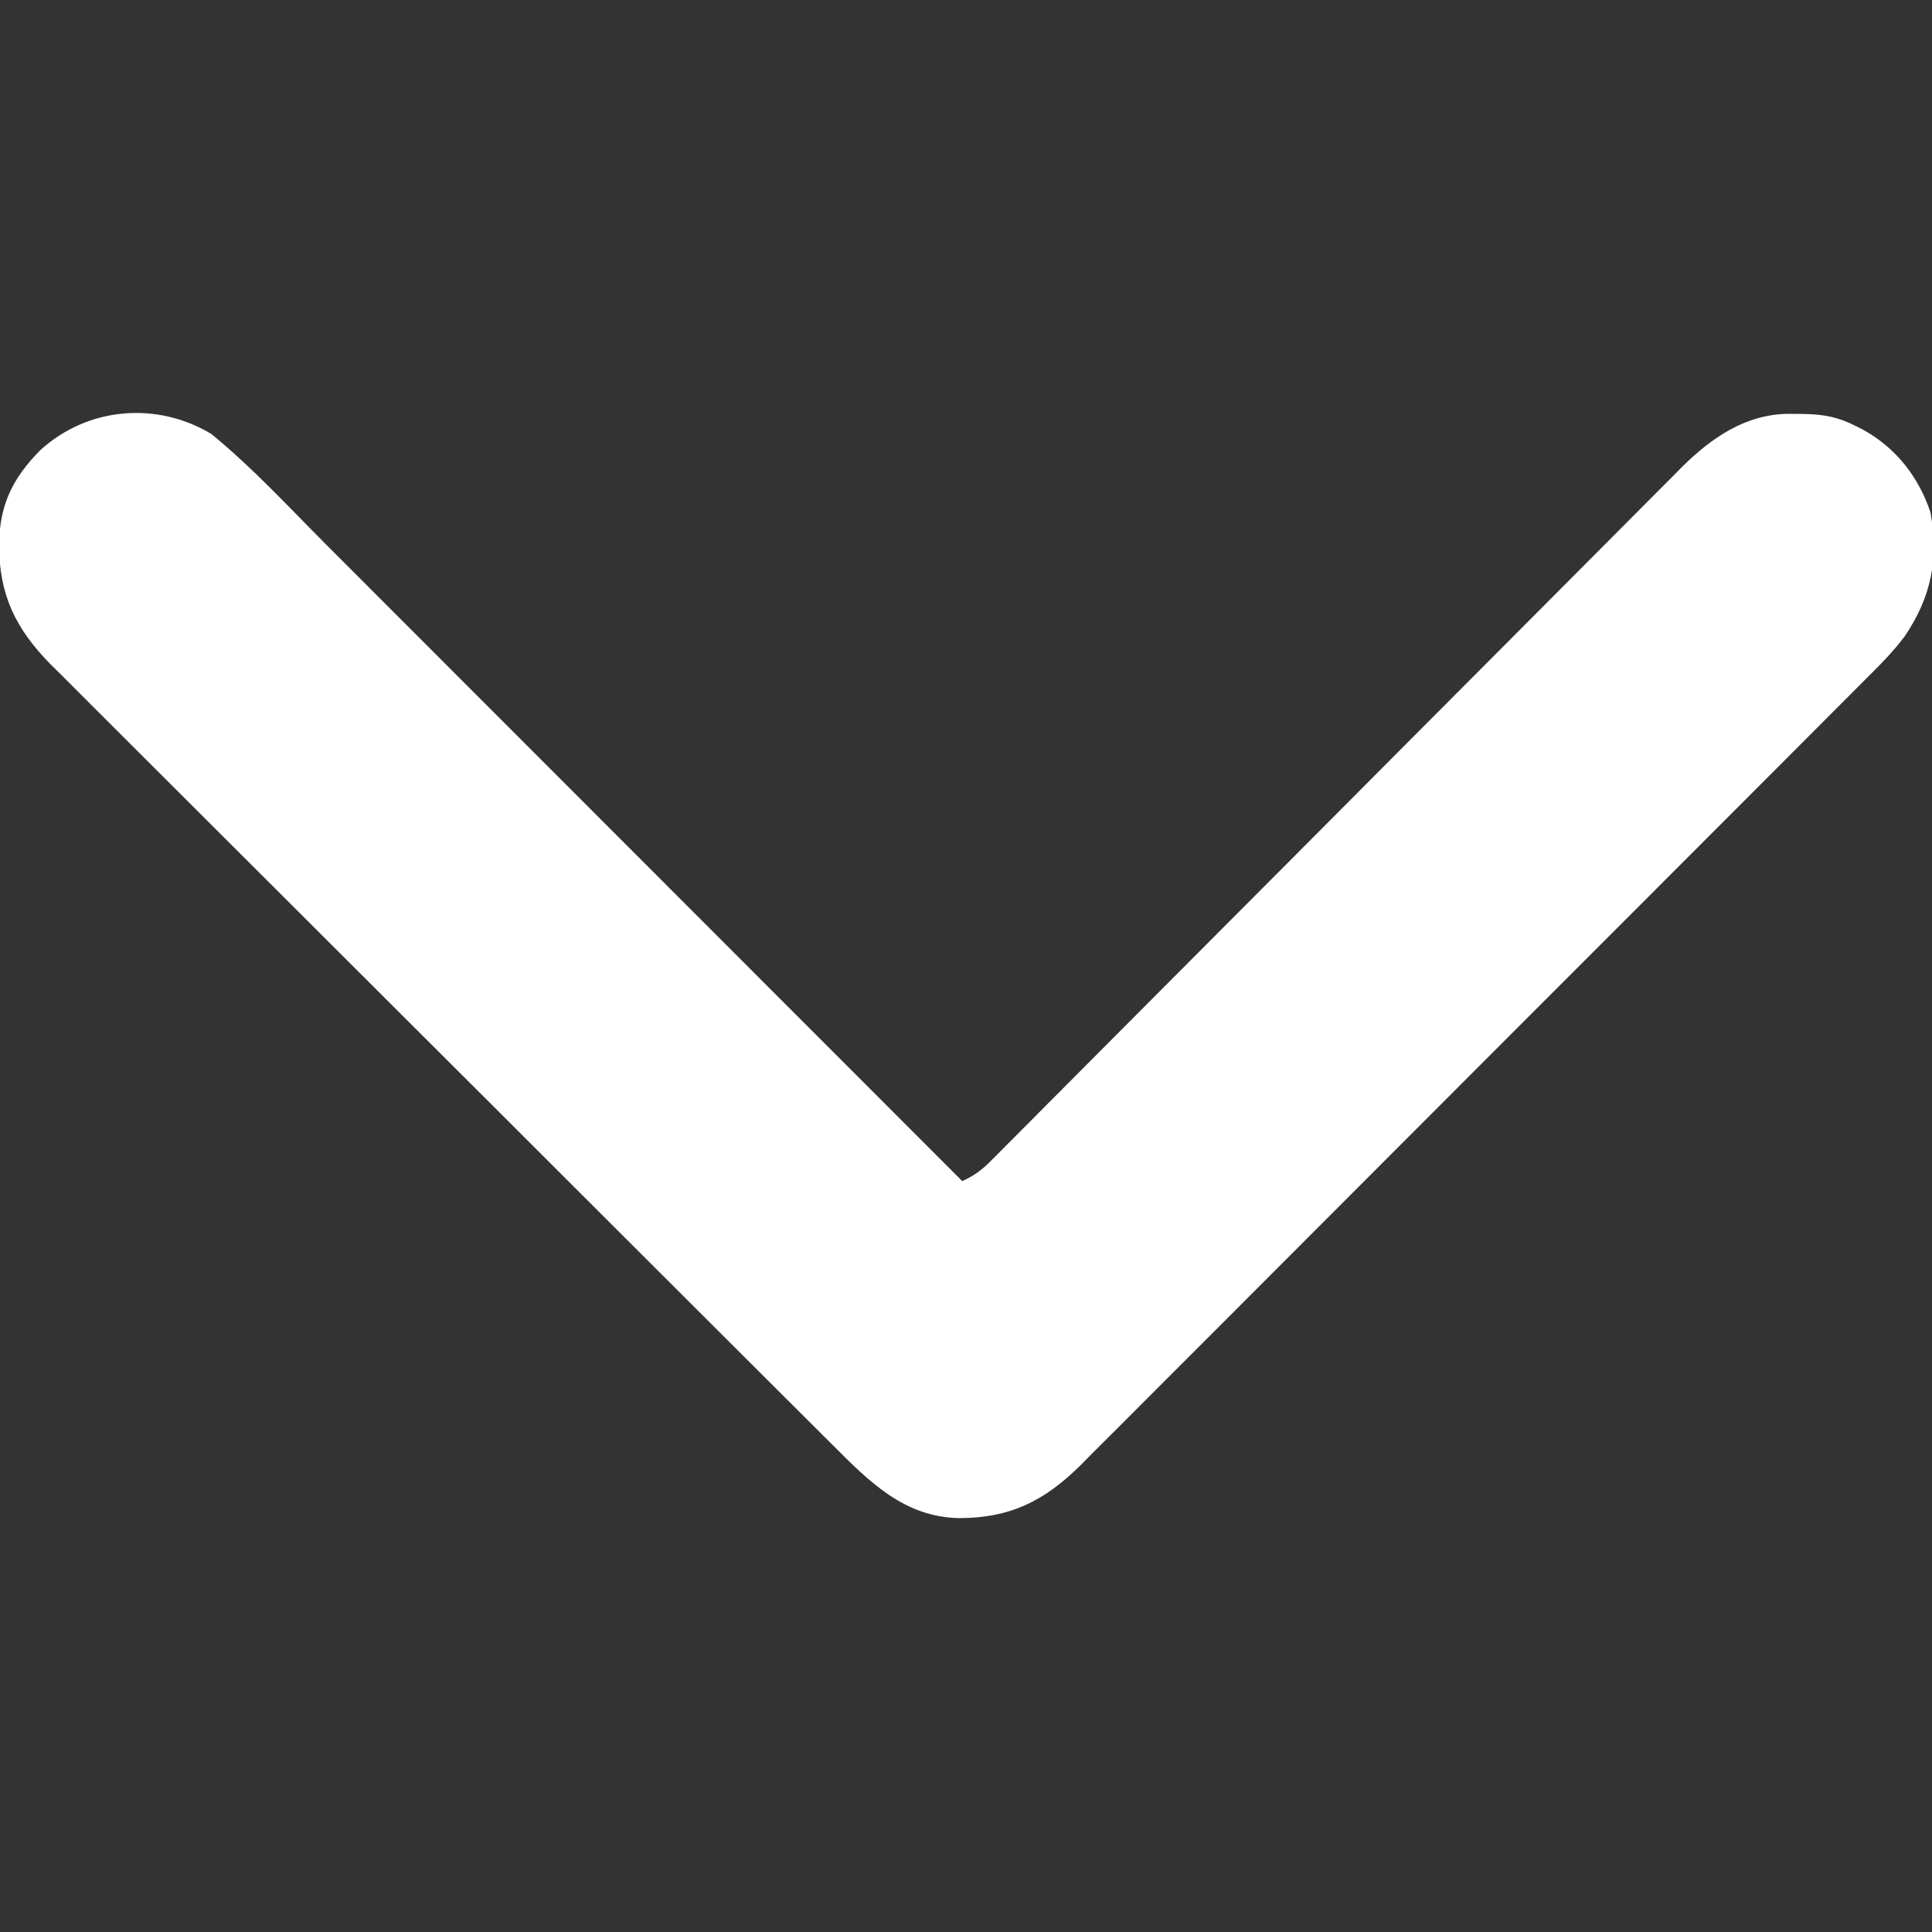 <?xml version="1.0" encoding="UTF-8"?>
<svg version="1.1" xmlns="http://www.w3.org/2000/svg" width="512" height="512">
<rect width="100%" height="100%" fill="#333333" stroke="none"/>
<path d="M0 0 C10.903 8.903 20.6 19.465 30.528 29.415 C32.372 31.259 34.216 33.103 36.061 34.947 C40.009 38.894 43.955 42.844 47.9 46.795 C53.604 52.507 59.311 58.216 65.018 63.924 C74.281 73.189 83.541 82.456 92.8 91.725 C101.787 100.721 110.775 109.716 119.764 118.709 C120.32 119.265 120.875 119.821 121.447 120.393 C124.234 123.181 127.021 125.969 129.808 128.757 C152.875 151.835 175.939 174.916 199 198 C202.041 196.64 204.134 195.113 206.478 192.757 C207.153 192.084 207.827 191.411 208.521 190.718 C209.254 189.977 209.986 189.236 210.741 188.473 C211.917 187.294 211.917 187.294 213.118 186.092 C215.754 183.45 218.383 180.801 221.012 178.151 C222.898 176.259 224.783 174.367 226.67 172.475 C230.736 168.396 234.799 164.314 238.86 160.229 C244.74 154.315 250.628 148.408 256.518 142.503 C266.085 132.912 275.65 123.318 285.211 113.72 C285.783 113.146 286.356 112.571 286.945 111.979 C295.059 103.835 303.169 95.687 311.278 87.538 C311.849 86.965 312.419 86.392 313.007 85.801 C313.577 85.229 314.146 84.656 314.733 84.066 C324.248 74.506 333.77 64.953 343.298 55.407 C349.171 49.522 355.038 43.631 360.896 37.731 C364.915 33.685 368.942 29.645 372.974 25.611 C375.297 23.286 377.616 20.958 379.928 18.622 C382.442 16.083 384.968 13.558 387.497 11.035 C388.216 10.303 388.936 9.571 389.676 8.817 C397.497 1.072 406.49 -5.168 417.811 -5.329 C418.492 -5.324 419.173 -5.318 419.875 -5.312 C420.585 -5.308 421.294 -5.303 422.025 -5.298 C427.474 -5.175 431.186 -4.493 436 -2 C436.661 -1.66 437.323 -1.319 438.004 -0.969 C446.577 3.847 452.477 11.465 455.586 20.75 C457.865 33.132 455.761 43.256 448.831 53.534 C445.571 57.925 441.721 61.698 437.849 65.546 C436.937 66.464 436.024 67.382 435.085 68.328 C432.572 70.857 430.051 73.376 427.527 75.894 C424.8 78.619 422.081 81.352 419.361 84.084 C414.039 89.428 408.708 94.763 403.374 100.095 C399.037 104.431 394.703 108.769 390.37 113.109 C389.12 114.361 387.87 115.614 386.619 116.866 C385.997 117.49 385.375 118.113 384.733 118.755 C372.976 130.532 361.208 142.299 349.438 154.062 C338.681 164.814 327.937 175.578 317.199 186.349 C306.161 197.421 295.112 208.485 284.054 219.538 C277.852 225.739 271.653 231.943 265.464 238.157 C260.195 243.446 254.918 248.727 249.629 253.997 C246.934 256.683 244.243 259.373 241.563 262.074 C238.651 265.008 235.72 267.922 232.786 270.835 C231.951 271.683 231.115 272.531 230.255 273.405 C220.638 282.879 211.61 287.29 198.213 287.317 C183.633 287.05 174.401 277.703 164.612 267.887 C163.243 266.525 163.243 266.525 161.845 265.135 C159.328 262.632 156.816 260.122 154.306 257.612 C151.591 254.898 148.871 252.191 146.151 249.483 C140.214 243.568 134.284 237.647 128.356 231.724 C124.651 228.022 120.945 224.322 117.238 220.622 C106.964 210.368 96.692 200.113 86.427 189.85 C85.771 189.195 85.115 188.539 84.439 187.863 C83.11 186.534 81.78 185.204 80.45 183.875 C79.79 183.215 79.13 182.556 78.45 181.876 C77.789 181.215 77.129 180.554 76.448 179.874 C65.737 169.167 55.015 158.471 44.287 147.781 C33.26 136.792 22.242 125.793 11.234 114.785 C5.058 108.61 -1.122 102.439 -7.311 96.278 C-12.581 91.034 -17.841 85.78 -23.091 80.516 C-25.767 77.832 -28.447 75.153 -31.138 72.485 C-34.061 69.586 -36.964 66.668 -39.866 63.748 C-41.133 62.501 -41.133 62.501 -42.426 61.229 C-51.952 51.567 -56.268 42.586 -56.247 29.143 C-56.073 18.672 -52.624 11.716 -45.336 4.309 C-32.79 -7.12 -14.521 -8.718 0 0 Z " fill="#ffffff" transform="translate(56,115)"/>
</svg>
